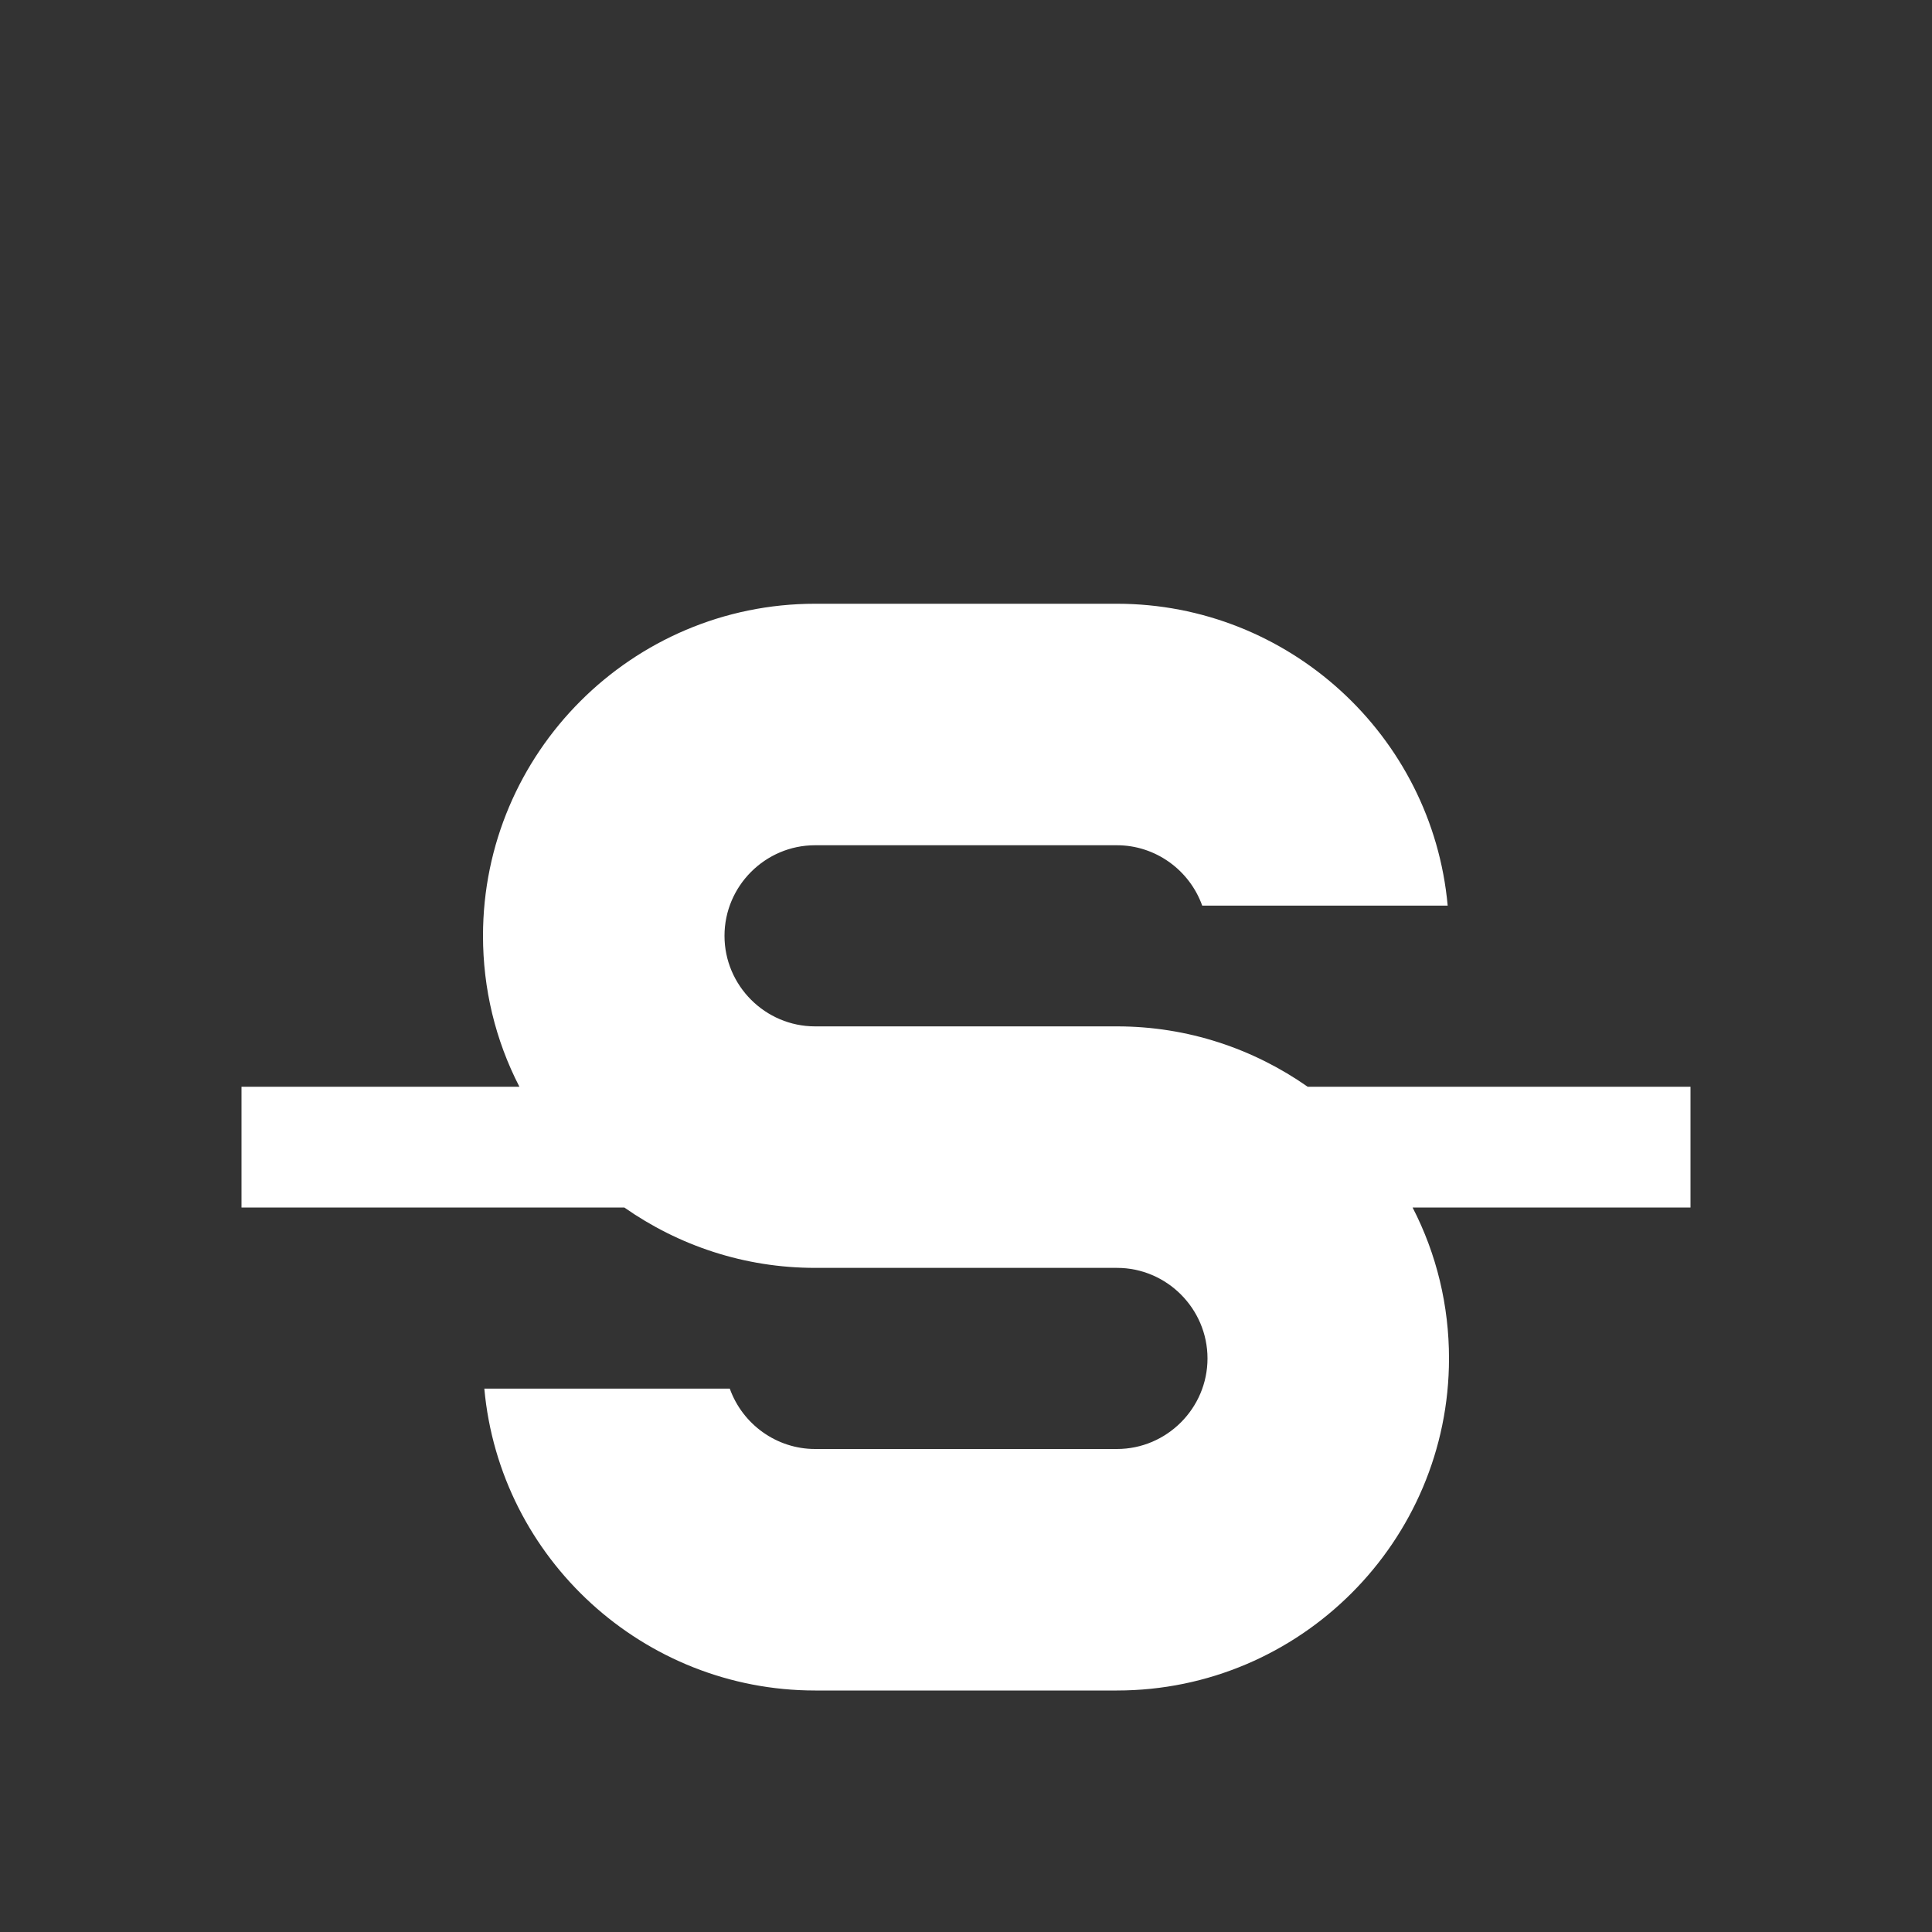 <?xml version="1.0" encoding="UTF-8"?>
<!DOCTYPE svg PUBLIC "-//W3C//DTD SVG 1.1//EN" "http://www.w3.org/Graphics/SVG/1.1/DTD/svg11.dtd">
<svg xmlns="http://www.w3.org/2000/svg" xml:space="preserve" width="1024px" height="1024px" shape-rendering="geometricPrecision" text-rendering="geometricPrecision" image-rendering="optimizeQuality" fill-rule="nonzero" clip-rule="evenodd" viewBox="0 0 10240 10240" xmlns:xlink="http://www.w3.org/1999/xlink">
	<rect x="0" y="0" width="10240" height="10240" fill="#333333" stroke="none"/>
	<title>font_style_strikethrough icon</title>
	<desc>font_style_strikethrough icon from the IconExperience.com O-Collection. Copyright by INCORS GmbH (www.incors.com).</desc>
	<path id="curve0" fill="#FFFFFF" d="M1280 5760l1473 0c-128,-248 -193,-521 -193,-800 0,-970 790,-1760 1760,-1760l1600 0c908,0 1671,697 1753,1600l-1301 0c-68,-190 -249,-320 -452,-320l-1600 0c-264,0 -480,216 -480,480 0,132 54,252 141,339 87,87 207,141 339,141l1600 0c376,0 724,119 1011,320l2029 0 0 640 -1473 0c128,248 193,521 193,800 0,970 -790,1760 -1760,1760l-1600 0c-908,0 -1671,-697 -1753,-1600l1301 0c68,190 249,320 452,320l1600 0c264,0 480,-216 480,-480 0,-264 -216,-480 -480,-480l-1600 0c-376,0 -724,-119 -1011,-320l-2029 0 0 -640z"/>
</svg>
